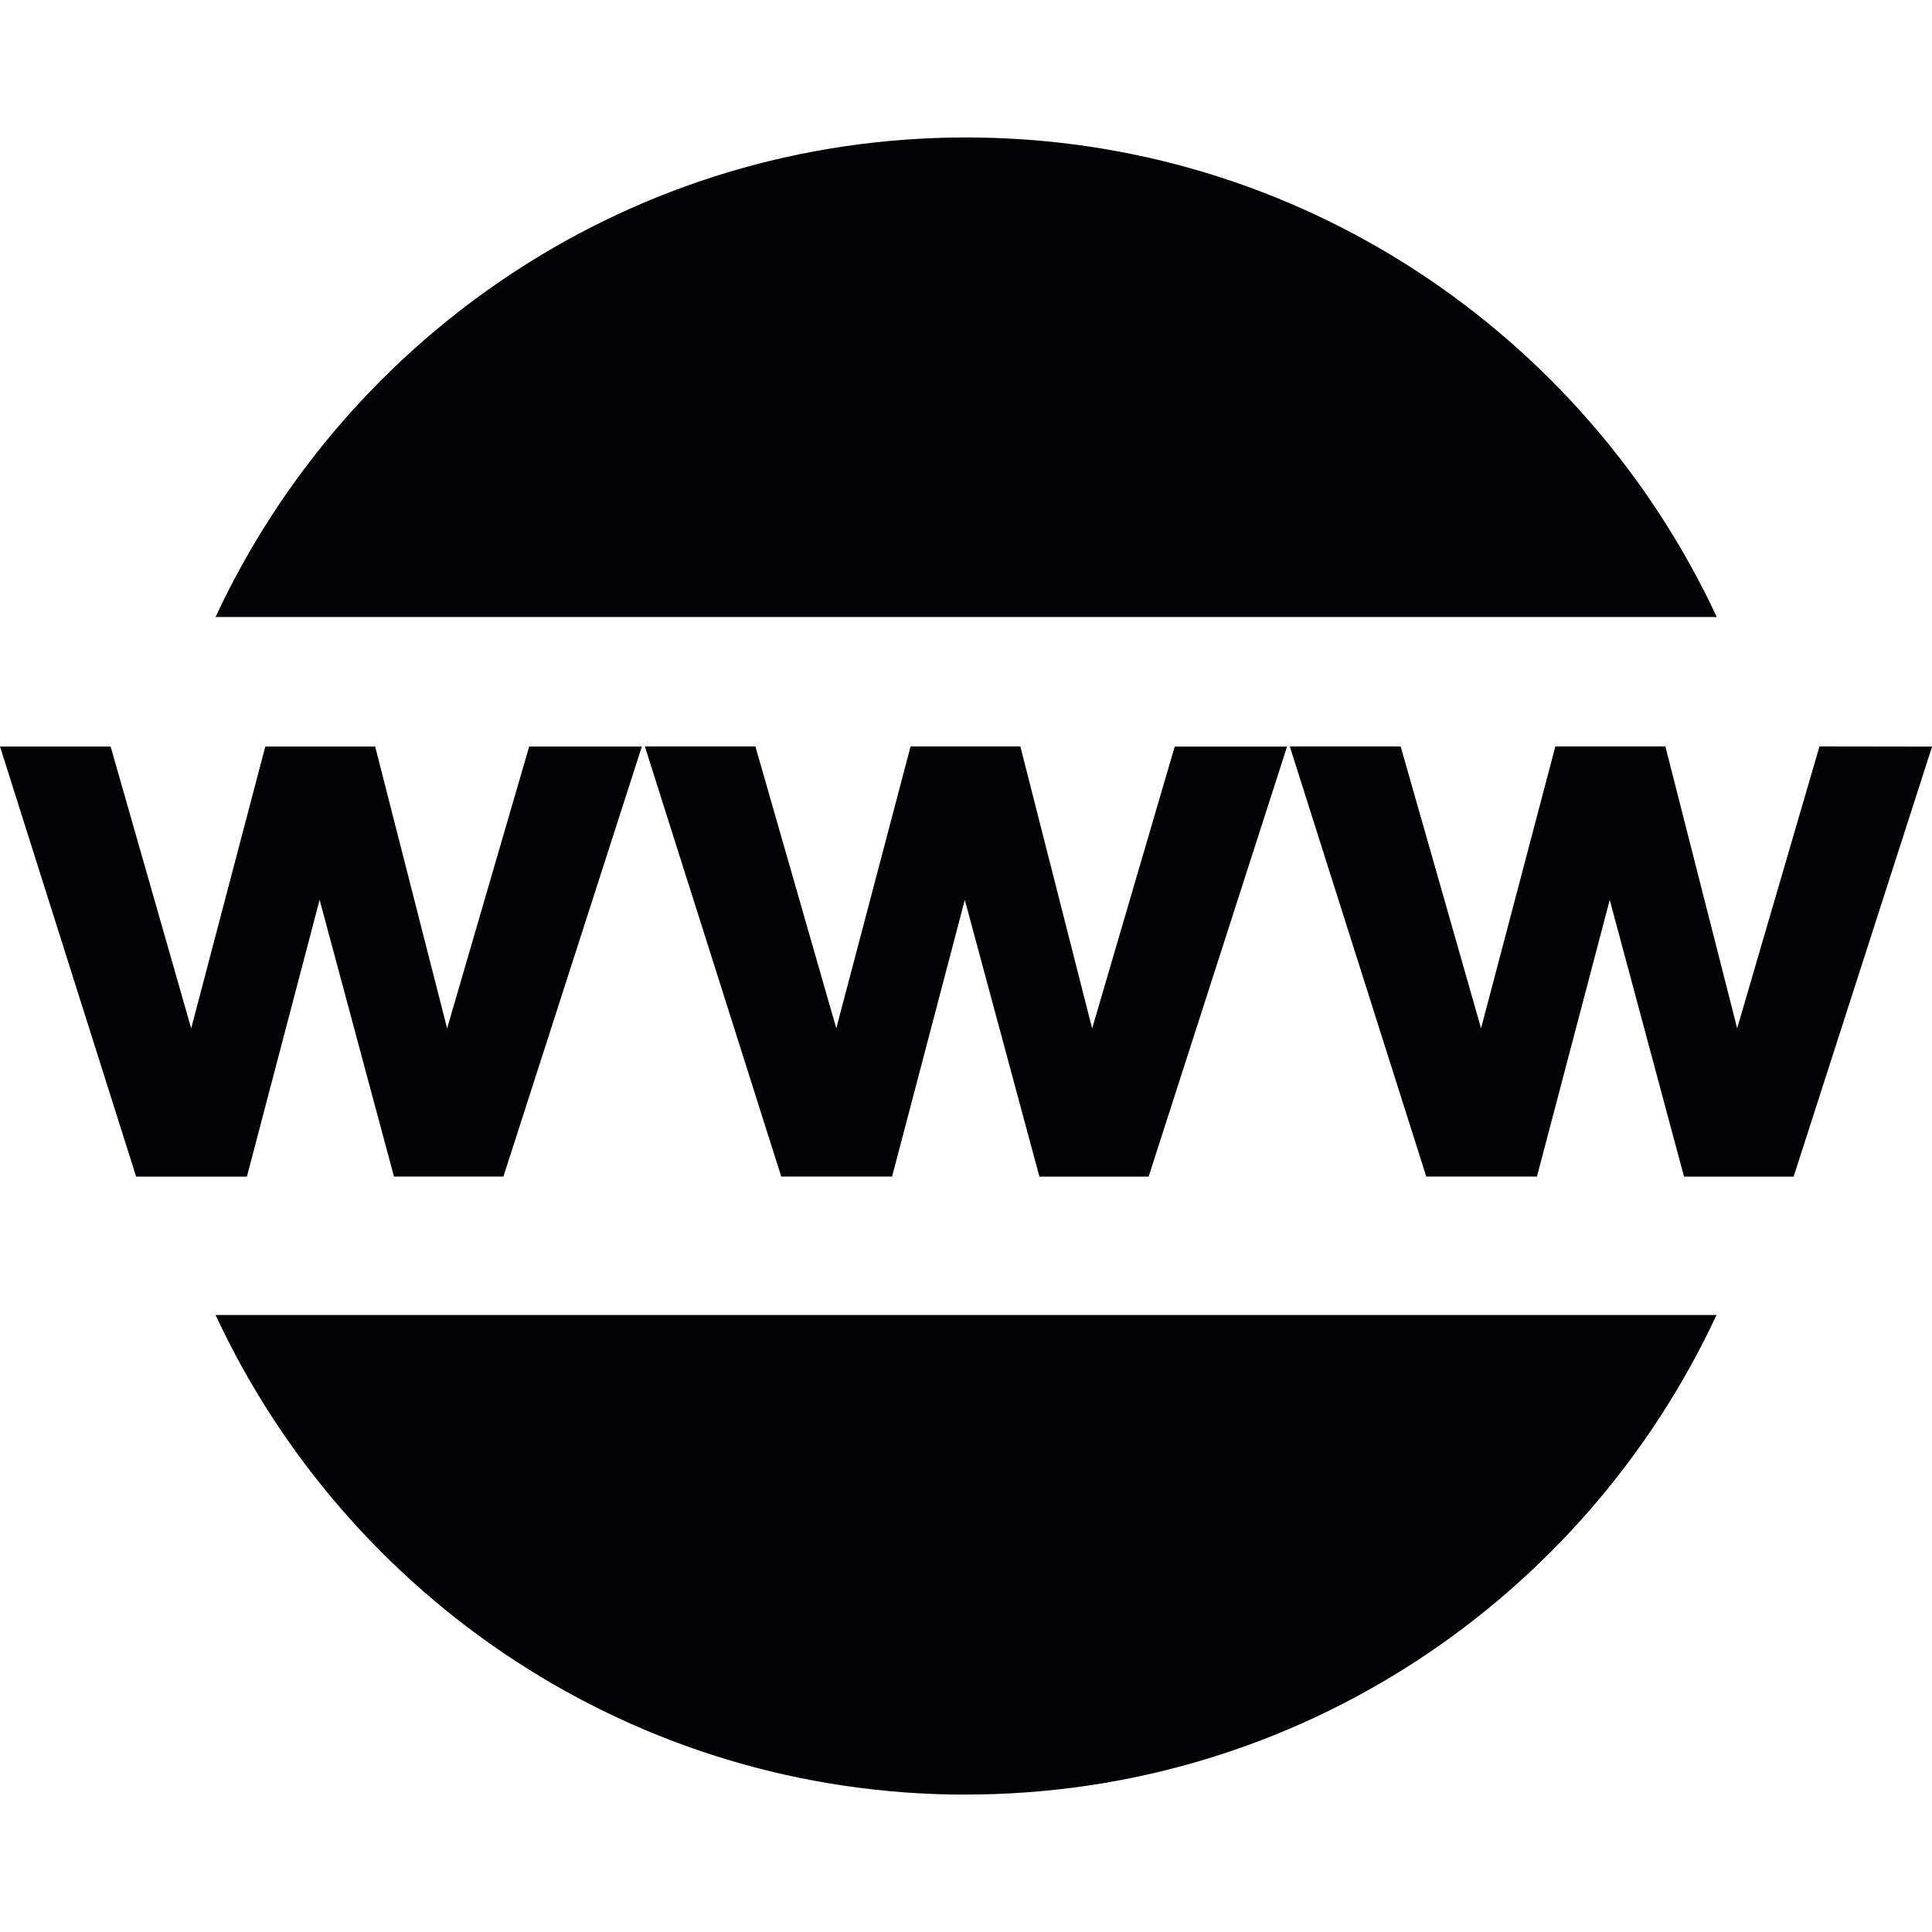 <svg xmlns="http://www.w3.org/2000/svg" viewBox="0 0 23.303 23.303"><g fill="#010002"><path d="M3.855 10.853l.897 3.338h1.32l1.67-5.187H6.383l-.99 3.4-.868-3.4H3.2l-.894 3.4-.972-3.4H0l1.642 5.188h1.336M12.307 9.003h-1.324l-.896 3.4-.976-3.4H7.778l1.645 5.188h1.337l.877-3.337.9 3.338h1.317l1.67-5.187h-1.355l-.996 3.4M21.946 9.003l-.993 3.4-.866-3.4H18.76l-.896 3.4-.97-3.4h-1.337l1.646 5.188h1.335l.878-3.337.896 3.338h1.322l1.67-5.187M11.65 1.658C7.64 1.658 4.187 4.03 2.6 7.442h18.107c-1.59-3.412-5.04-5.784-9.054-5.784zM11.65 21.645c4.015 0 7.463-2.37 9.054-5.784H2.6c1.588 3.413 5.038 5.785 9.05 5.785z"/></g></svg>